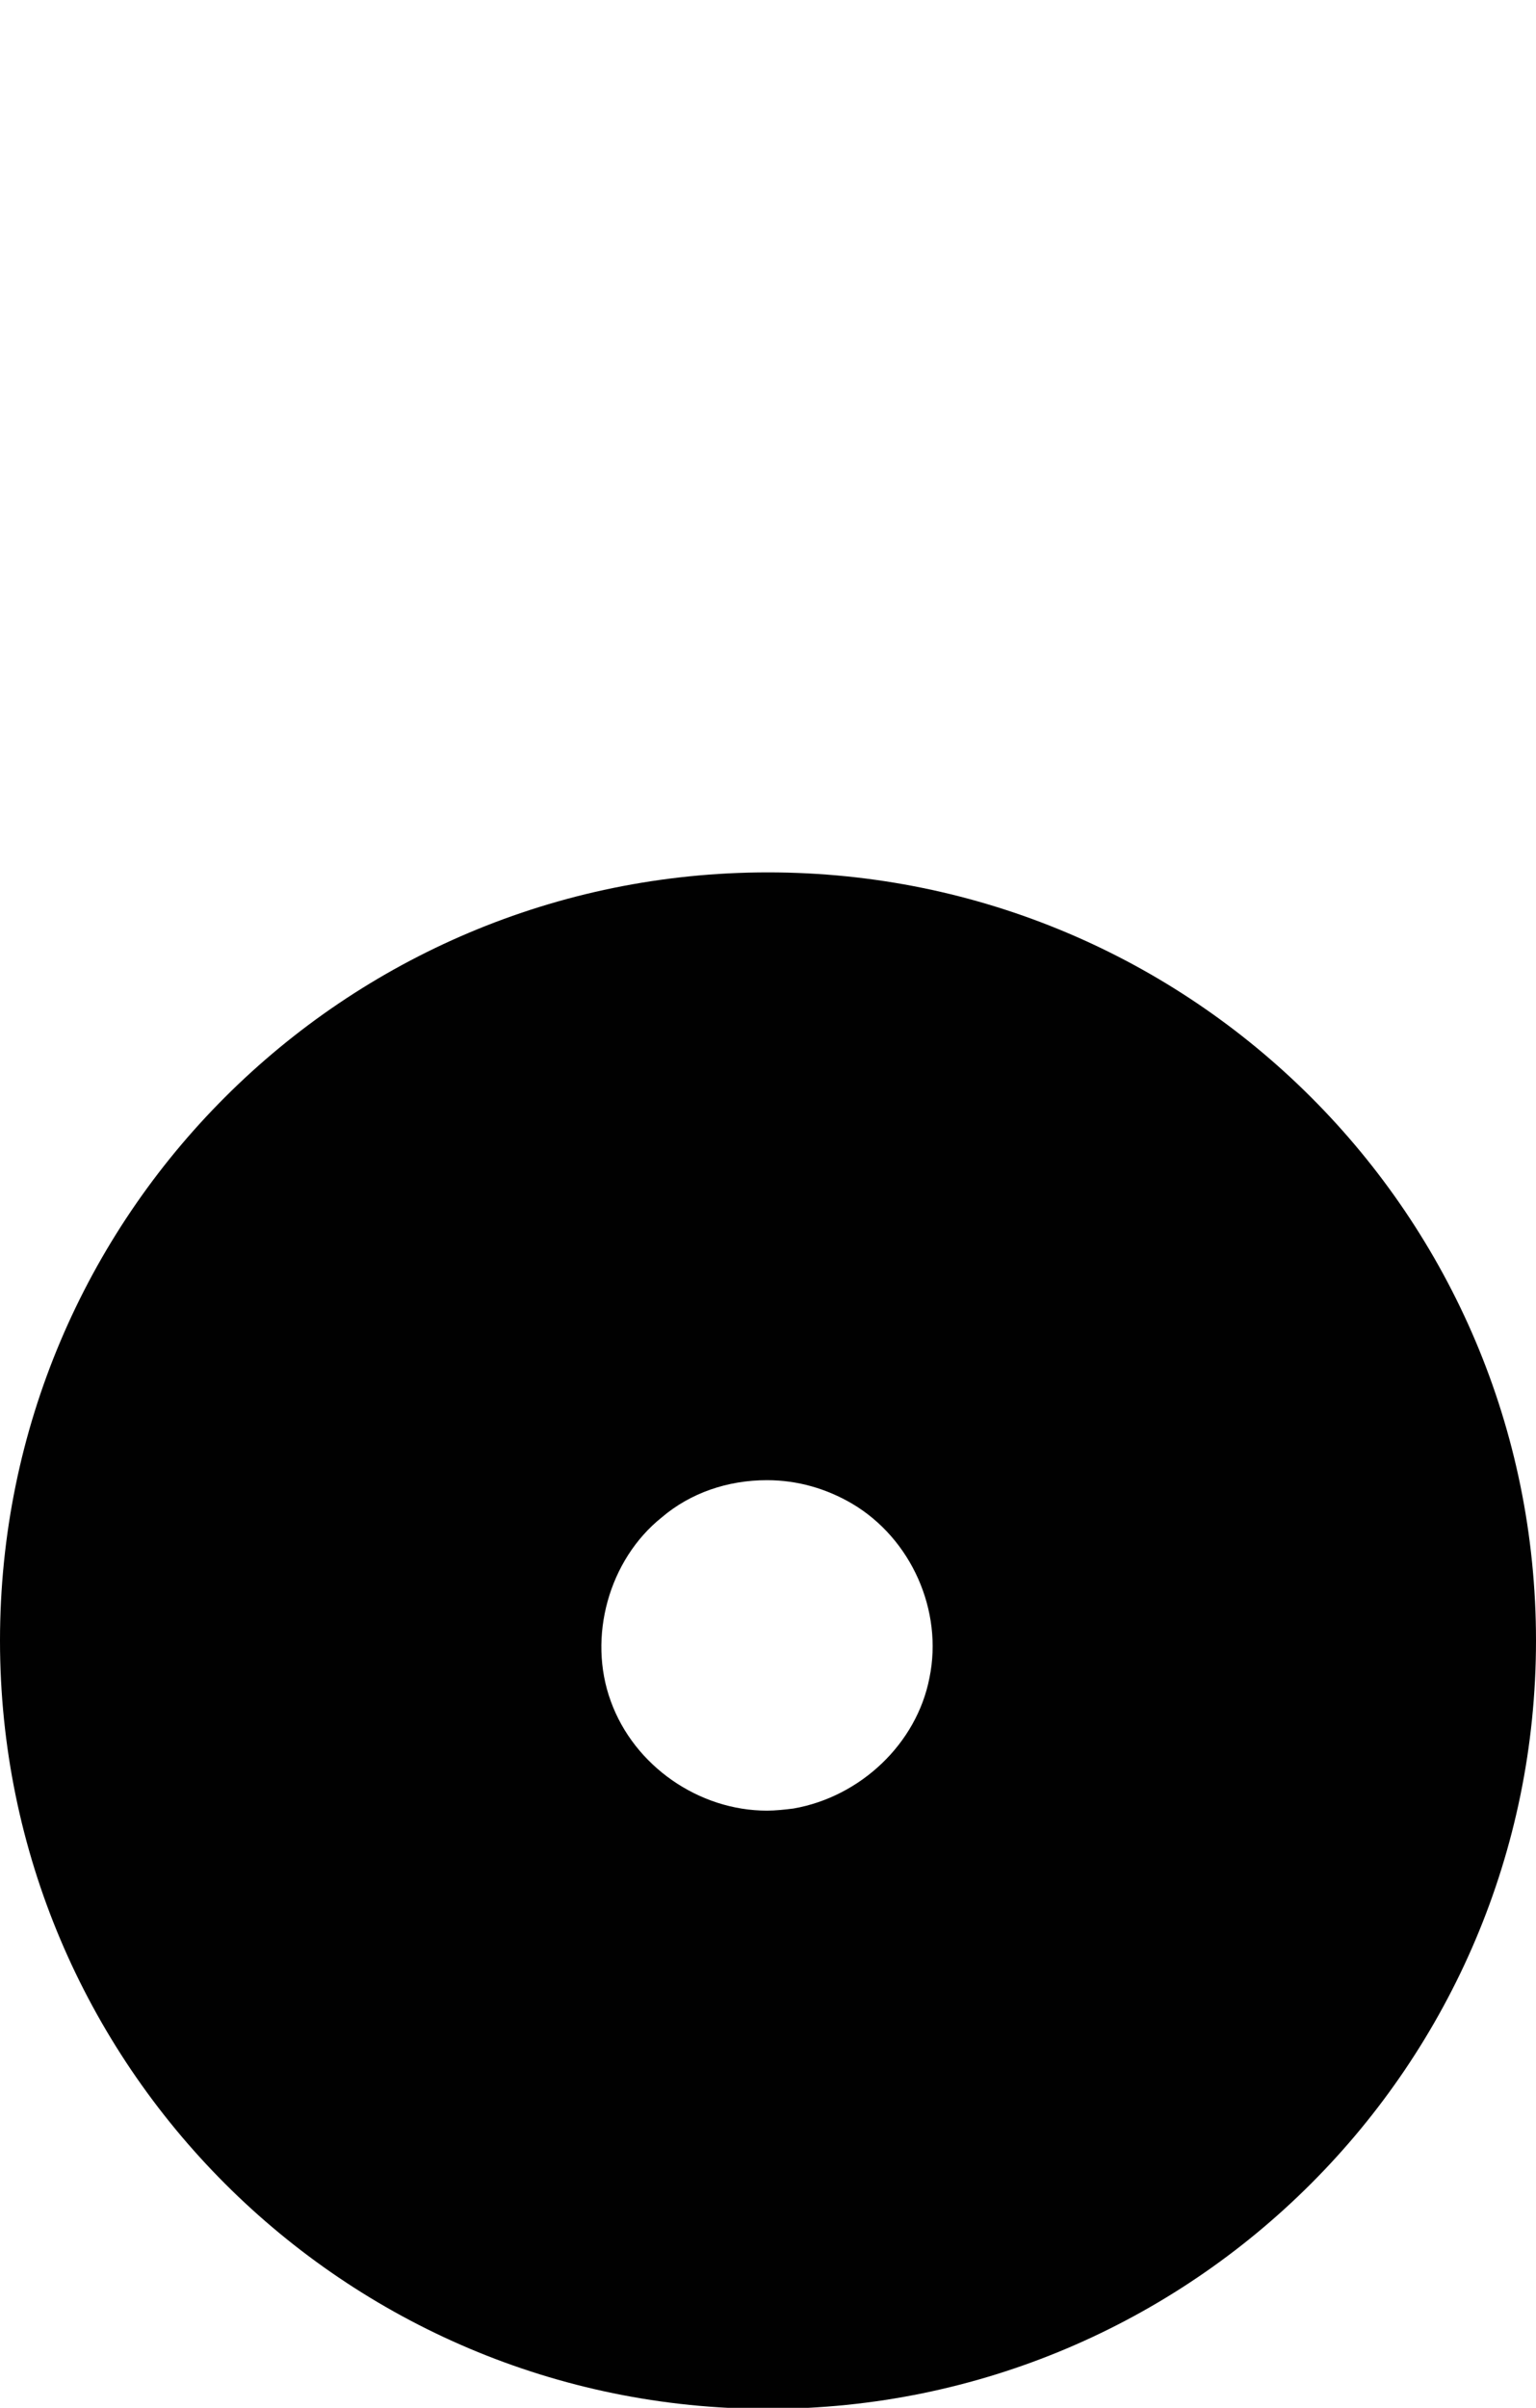 <?xml version="1.0" encoding="utf-8"?>
<!-- Generator: Adobe Illustrator 22.0.1, SVG Export Plug-In . SVG Version: 6.00 Build 0)  -->
<svg version="1.1" id="Layer_1" xmlns="http://www.w3.org/2000/svg" xmlns:xlink="http://www.w3.org/1999/xlink" x="0px" y="0px"
	 viewBox="0 0 144.6 226.6" style="enable-background:new 0 0 144.6 226.6;" xml:space="preserve">
<style type="text/css">
	.st0{fill:#010101;}
	.st1{fill:none;}
</style>
<g>
	<path id="BLADDER" class="st0" d="M72.3,82.1C32.4,82.1,0,114.4,0,154.4c0,39.9,32.4,72.3,72.3,72.3c39.9,0,72.3-32.4,72.3-72.3
		C144.6,114.4,112.2,82.1,72.3,82.1z M87.5,157.9c-1.2,6.2-6.5,11.2-12.8,12.3c-0.8,0.1-1.7,0.2-2.5,0.2c-6.4,0-12.5-4.2-14.7-10.3
		c-2.2-6-0.2-13.3,4.8-17.3c2.7-2.3,6.2-3.5,9.9-3.5c2.9,0,5.6,0.8,8,2.2C85.8,144.8,88.8,151.6,87.5,157.9z"/>
	<line id="AIRTUBE4" class="st1" x1="72.3" y1="0" x2="72.3" y2="100.7"/>
</g>
</svg>

